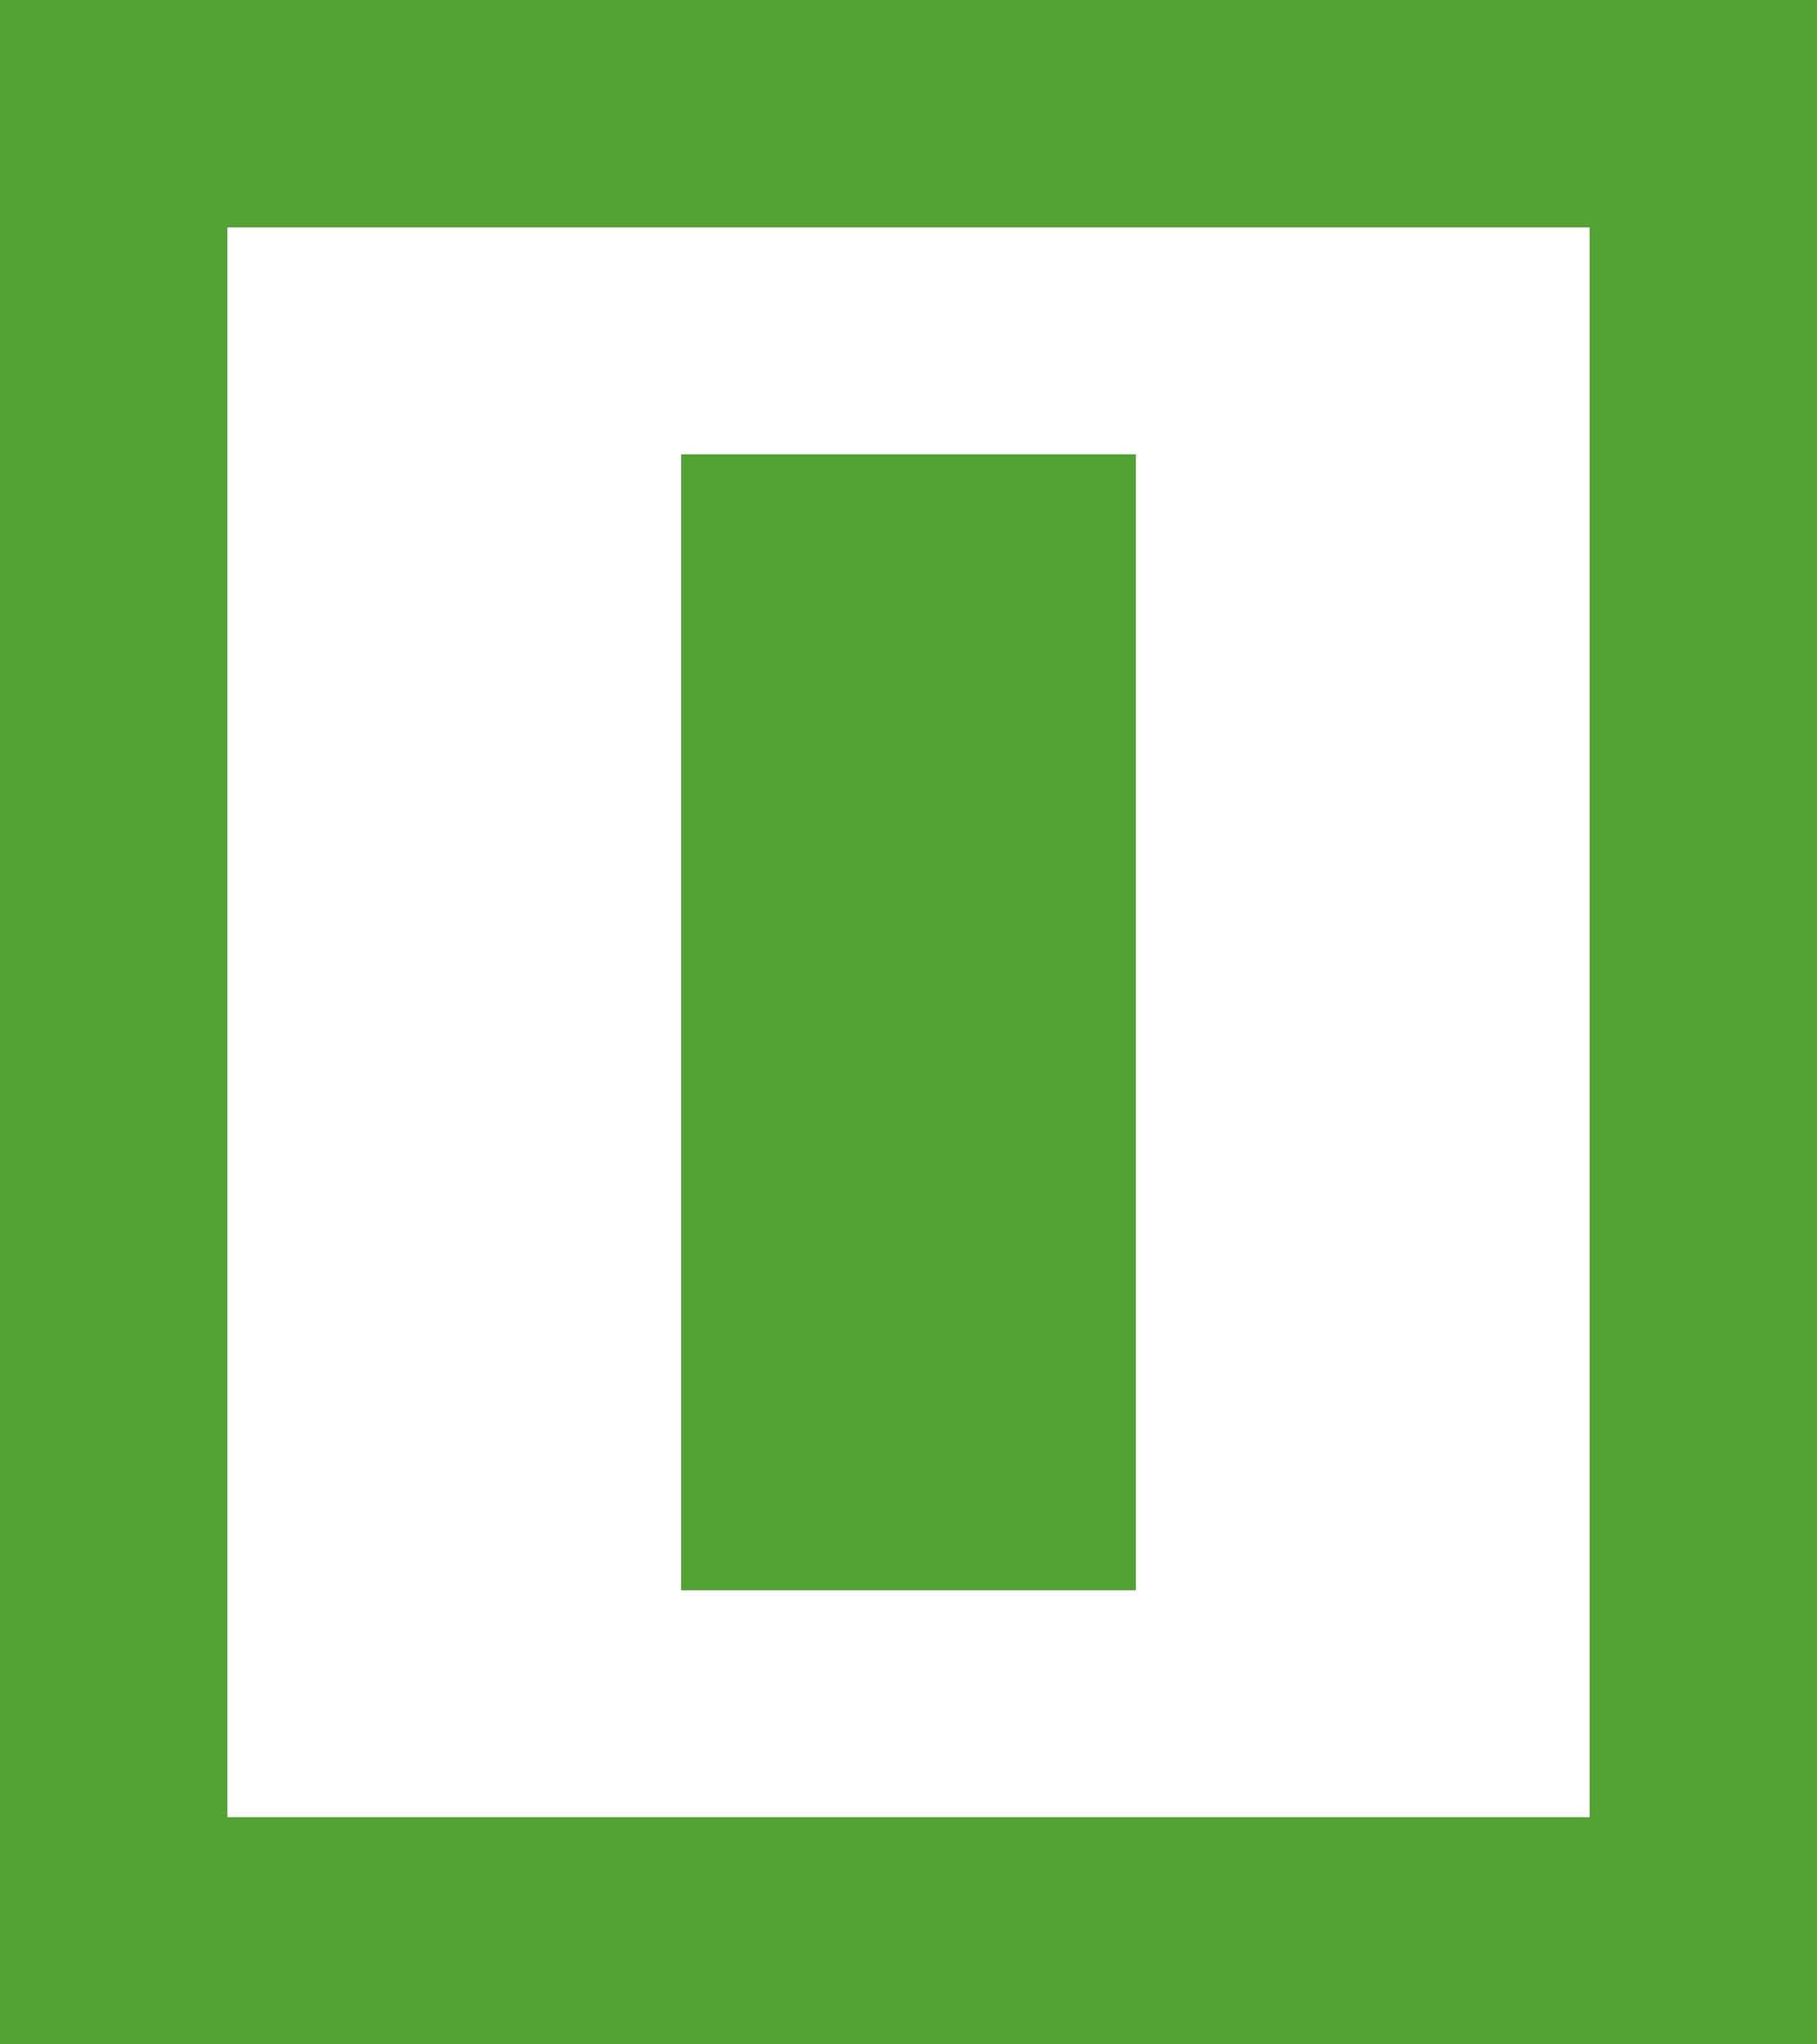 <?xml version="1.0" encoding="UTF-8" standalone="no"?>
<svg xmlns:xlink="http://www.w3.org/1999/xlink" height="9.0px" width="8.0px" xmlns="http://www.w3.org/2000/svg">
  <rect width="100%" height="100%" fill="#333333" stroke="none"/>
  <g transform="matrix(1.0, 0.0, 0.0, 1.0, -2.0, 10.0)">
    <path d="M5.0 -3.0 L7.0 -3.0 7.0 -8.0 5.0 -8.0 5.0 -3.0 M9.0 -9.0 L9.0 -2.0 3.0 -2.0 3.0 -9.0 9.0 -9.0" fill="#ffffff" fill-rule="evenodd" stroke="none"/>
    <path d="M10.0 -1.0 L2.0 -1.0 2.0 -10.0 10.0 -10.0 10.0 -1.0 M5.0 -3.0 L5.0 -8.0 7.0 -8.0 7.0 -3.0 5.0 -3.0 M9.0 -9.0 L3.0 -9.0 3.0 -2.0 9.0 -2.0 9.0 -9.0" fill="#52a334" fill-rule="evenodd" stroke="none"/>
  </g>
</svg>
